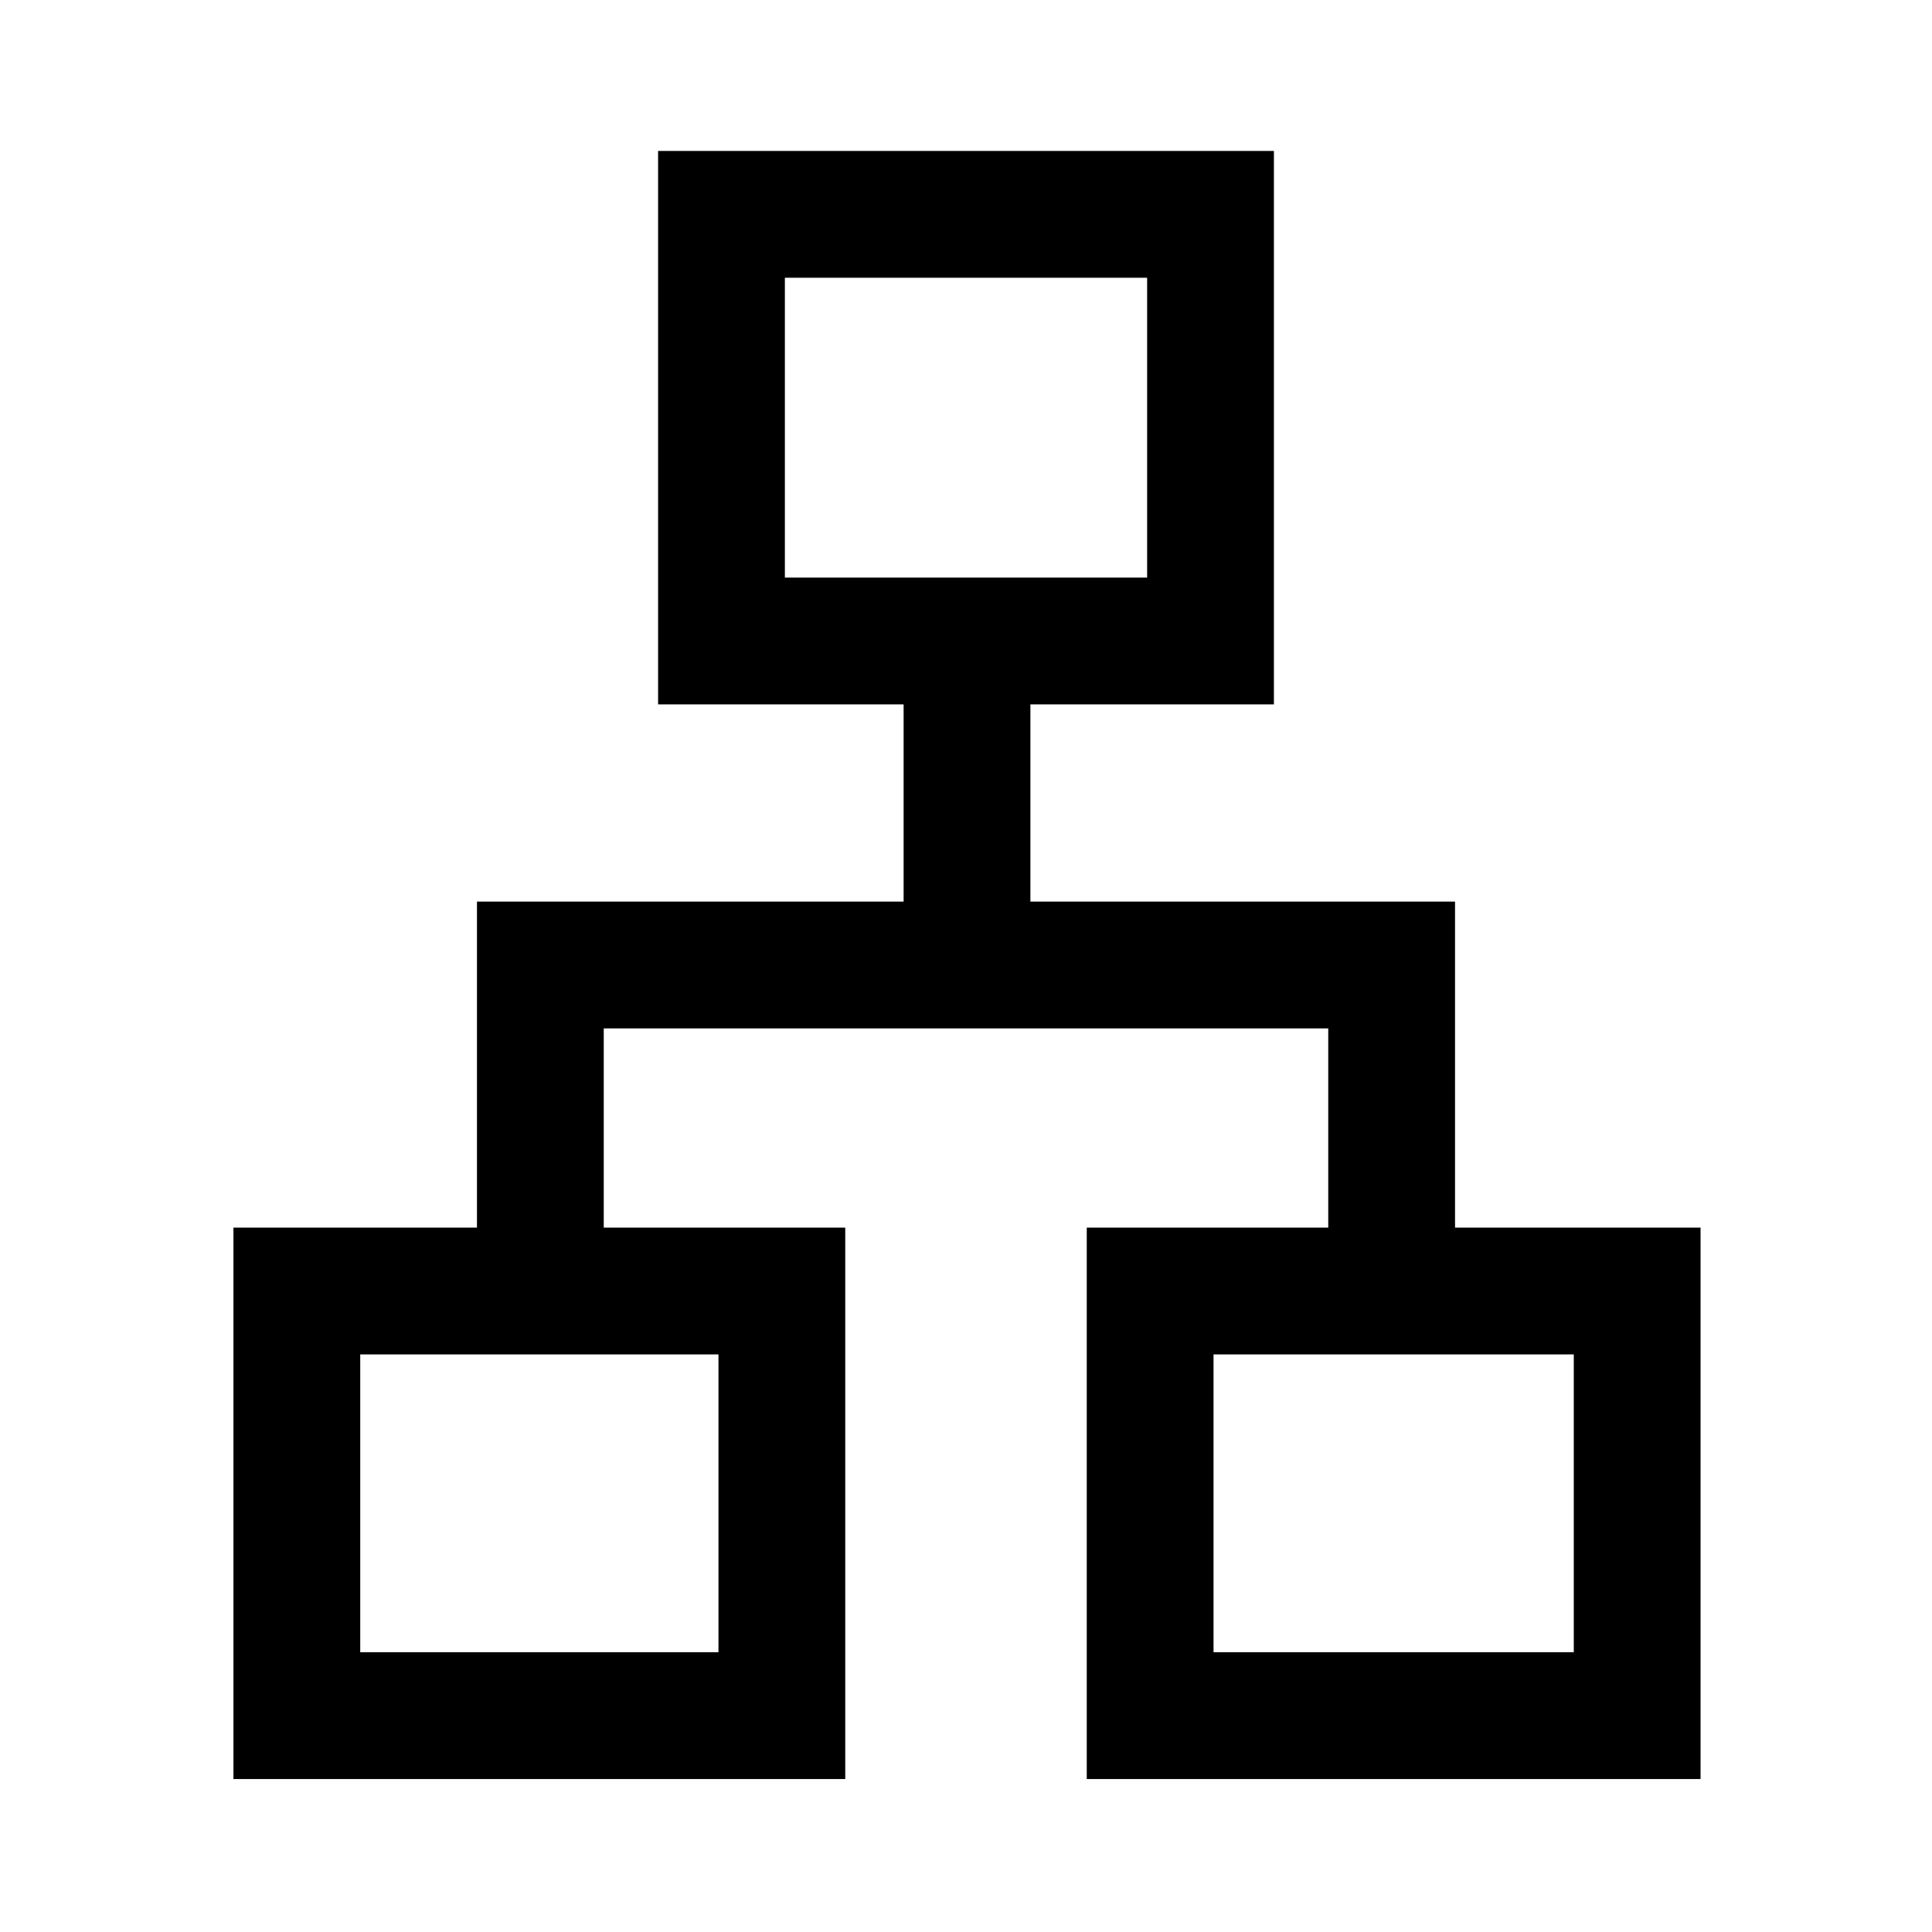 <svg xmlns="http://www.w3.org/2000/svg" height="48" width="48"><path d="M5.8 44.2V30.5h6.05v-8.1h10.6v-4.9h-6.1V3.75h15.3V17.5H25.6v4.9h10.55v8.1h6.1v13.7H27V30.5h6v-4.95H15v4.95h6v13.7Zm13.7-29.85h9V6.9h-9ZM8.95 41.05h8.9v-7.4h-8.9Zm21.2 0h8.95v-7.4h-8.95ZM24 14.35Zm-6.15 19.3Zm12.3 0Z"/></svg>